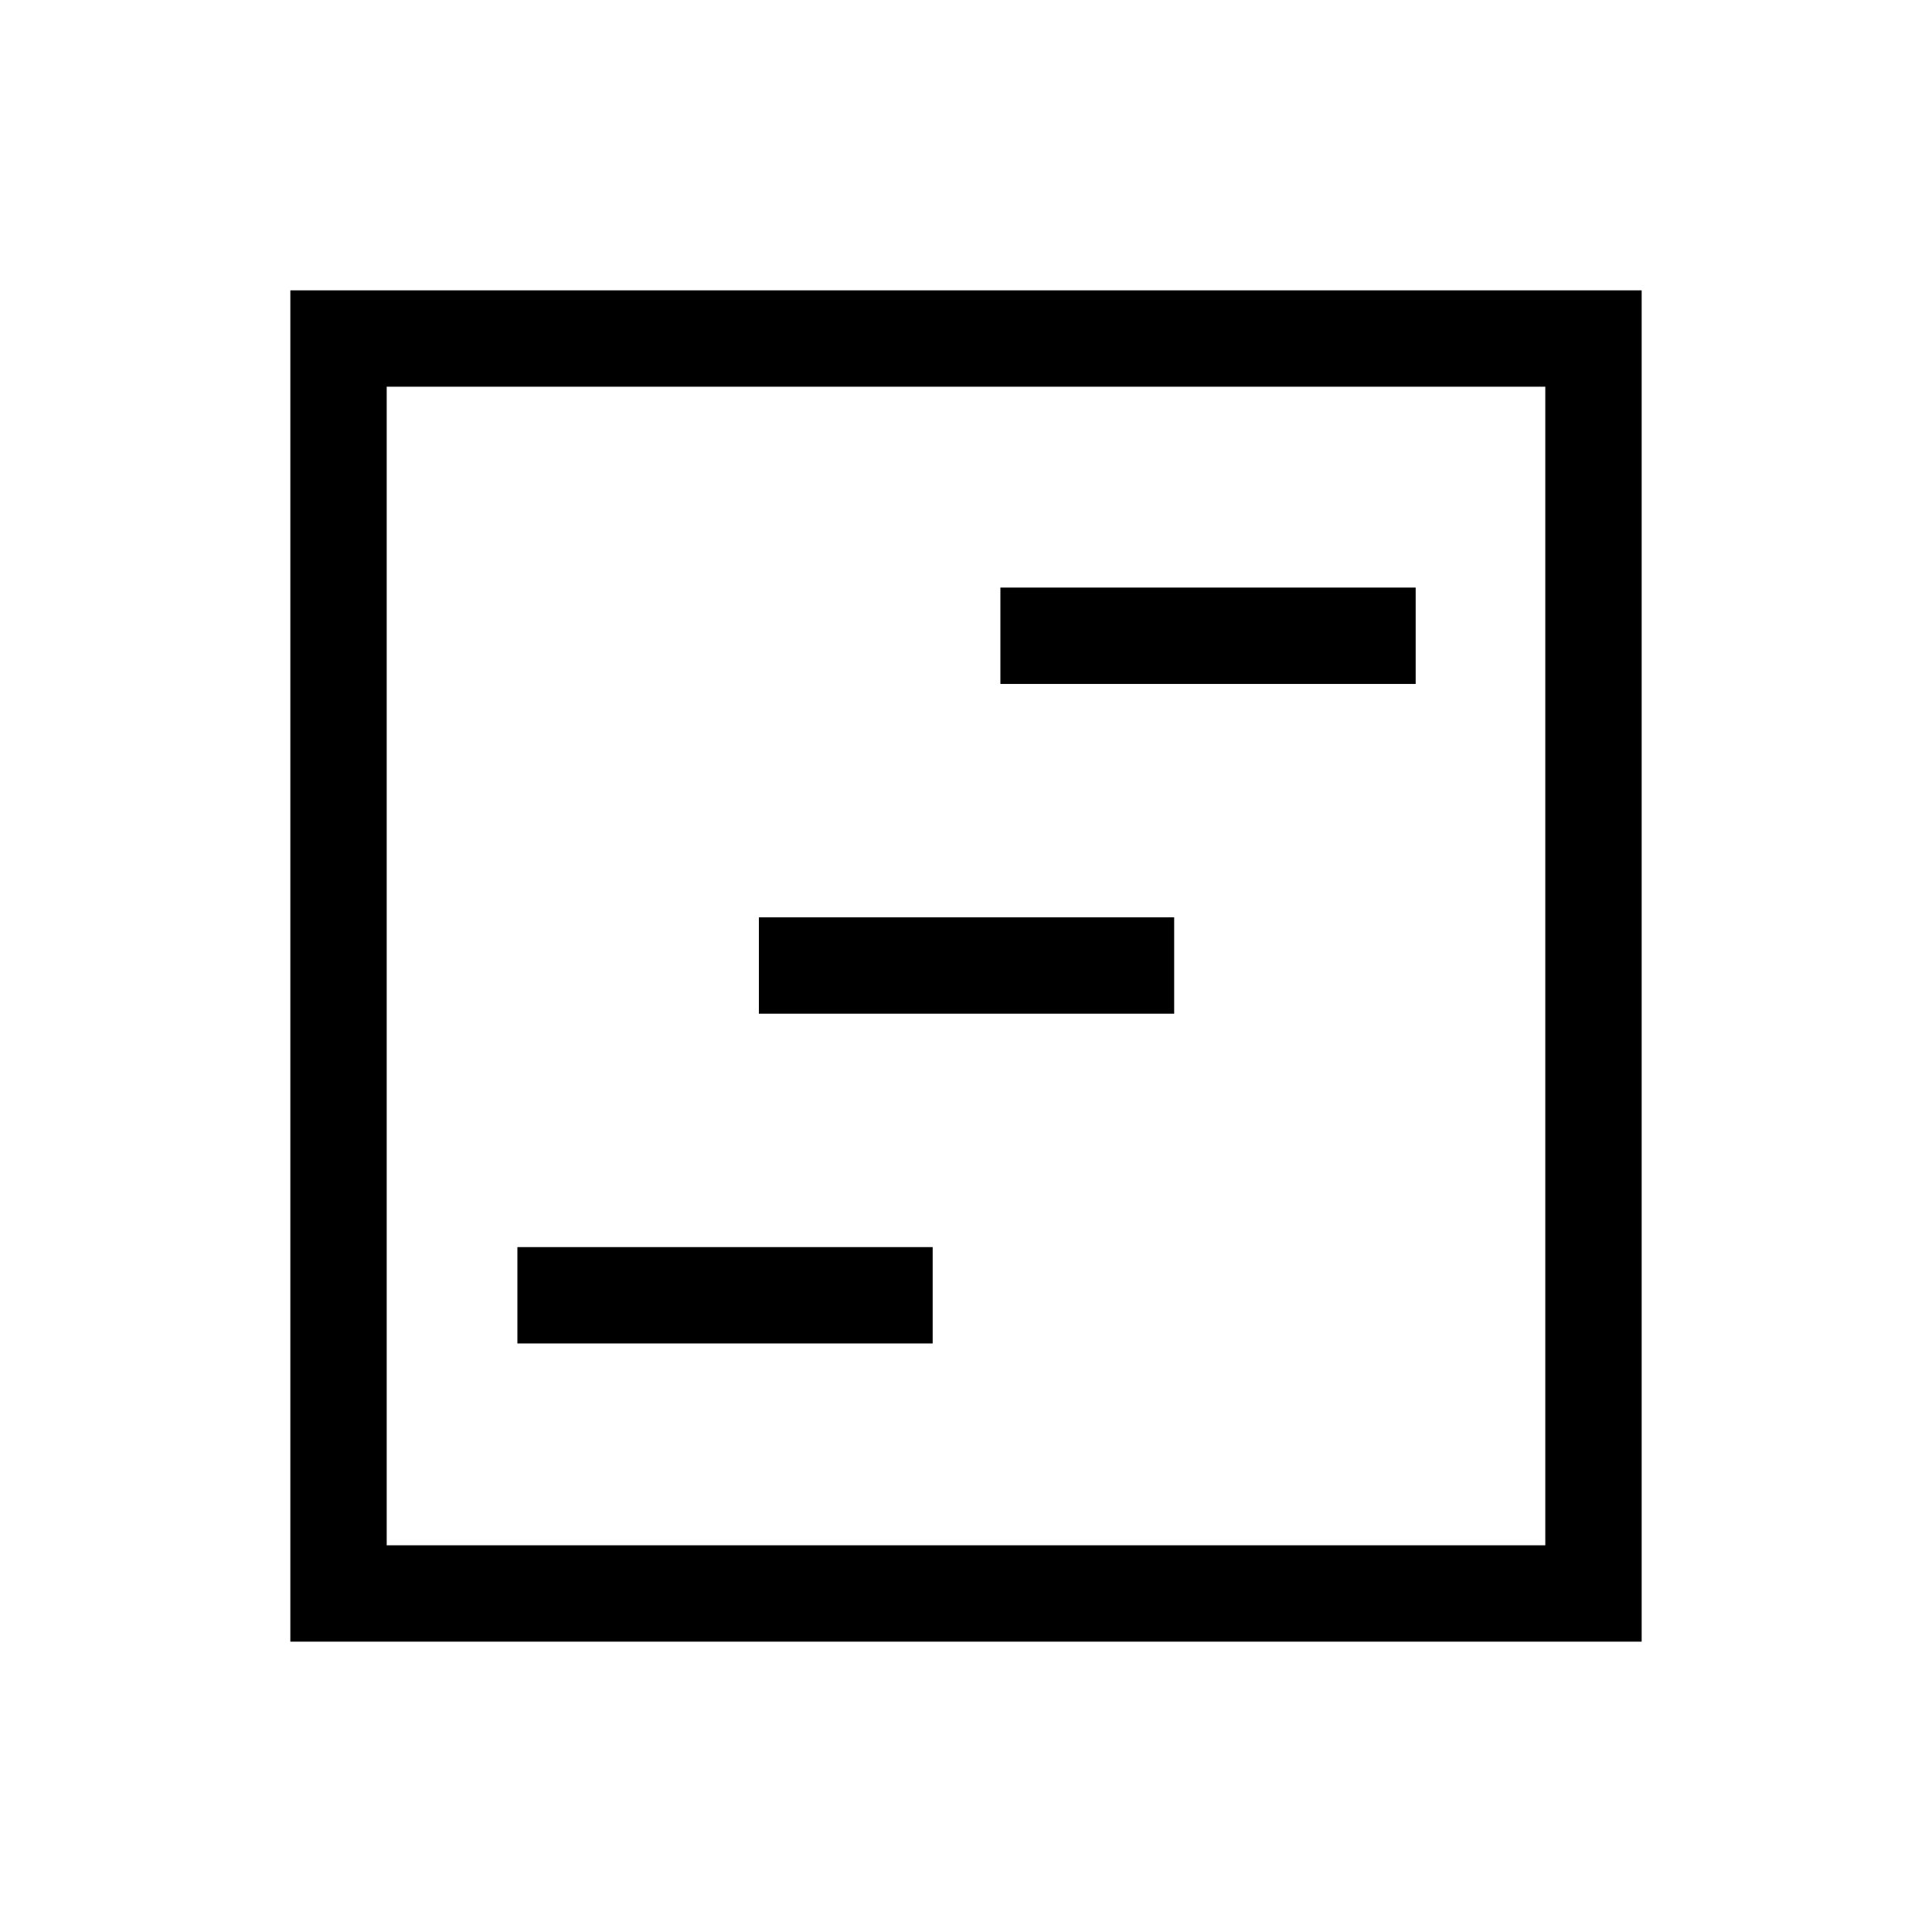 <svg xmlns="http://www.w3.org/2000/svg" height="40" viewBox="0 -960 960 960" width="40"><path d="M257.09-292.44h206.35v-47.88H257.09v47.88Zm240-327.71h206.35v-47.89H497.09v47.89Zm-120 163.85h206.35v-47.88H377.09v47.88ZM144.27-144.27v-671.46h671.46v671.46H144.27Zm47.88-47.88h575.7v-575.7h-575.7v575.7Zm0 0v-575.7 575.7Z"/></svg>
